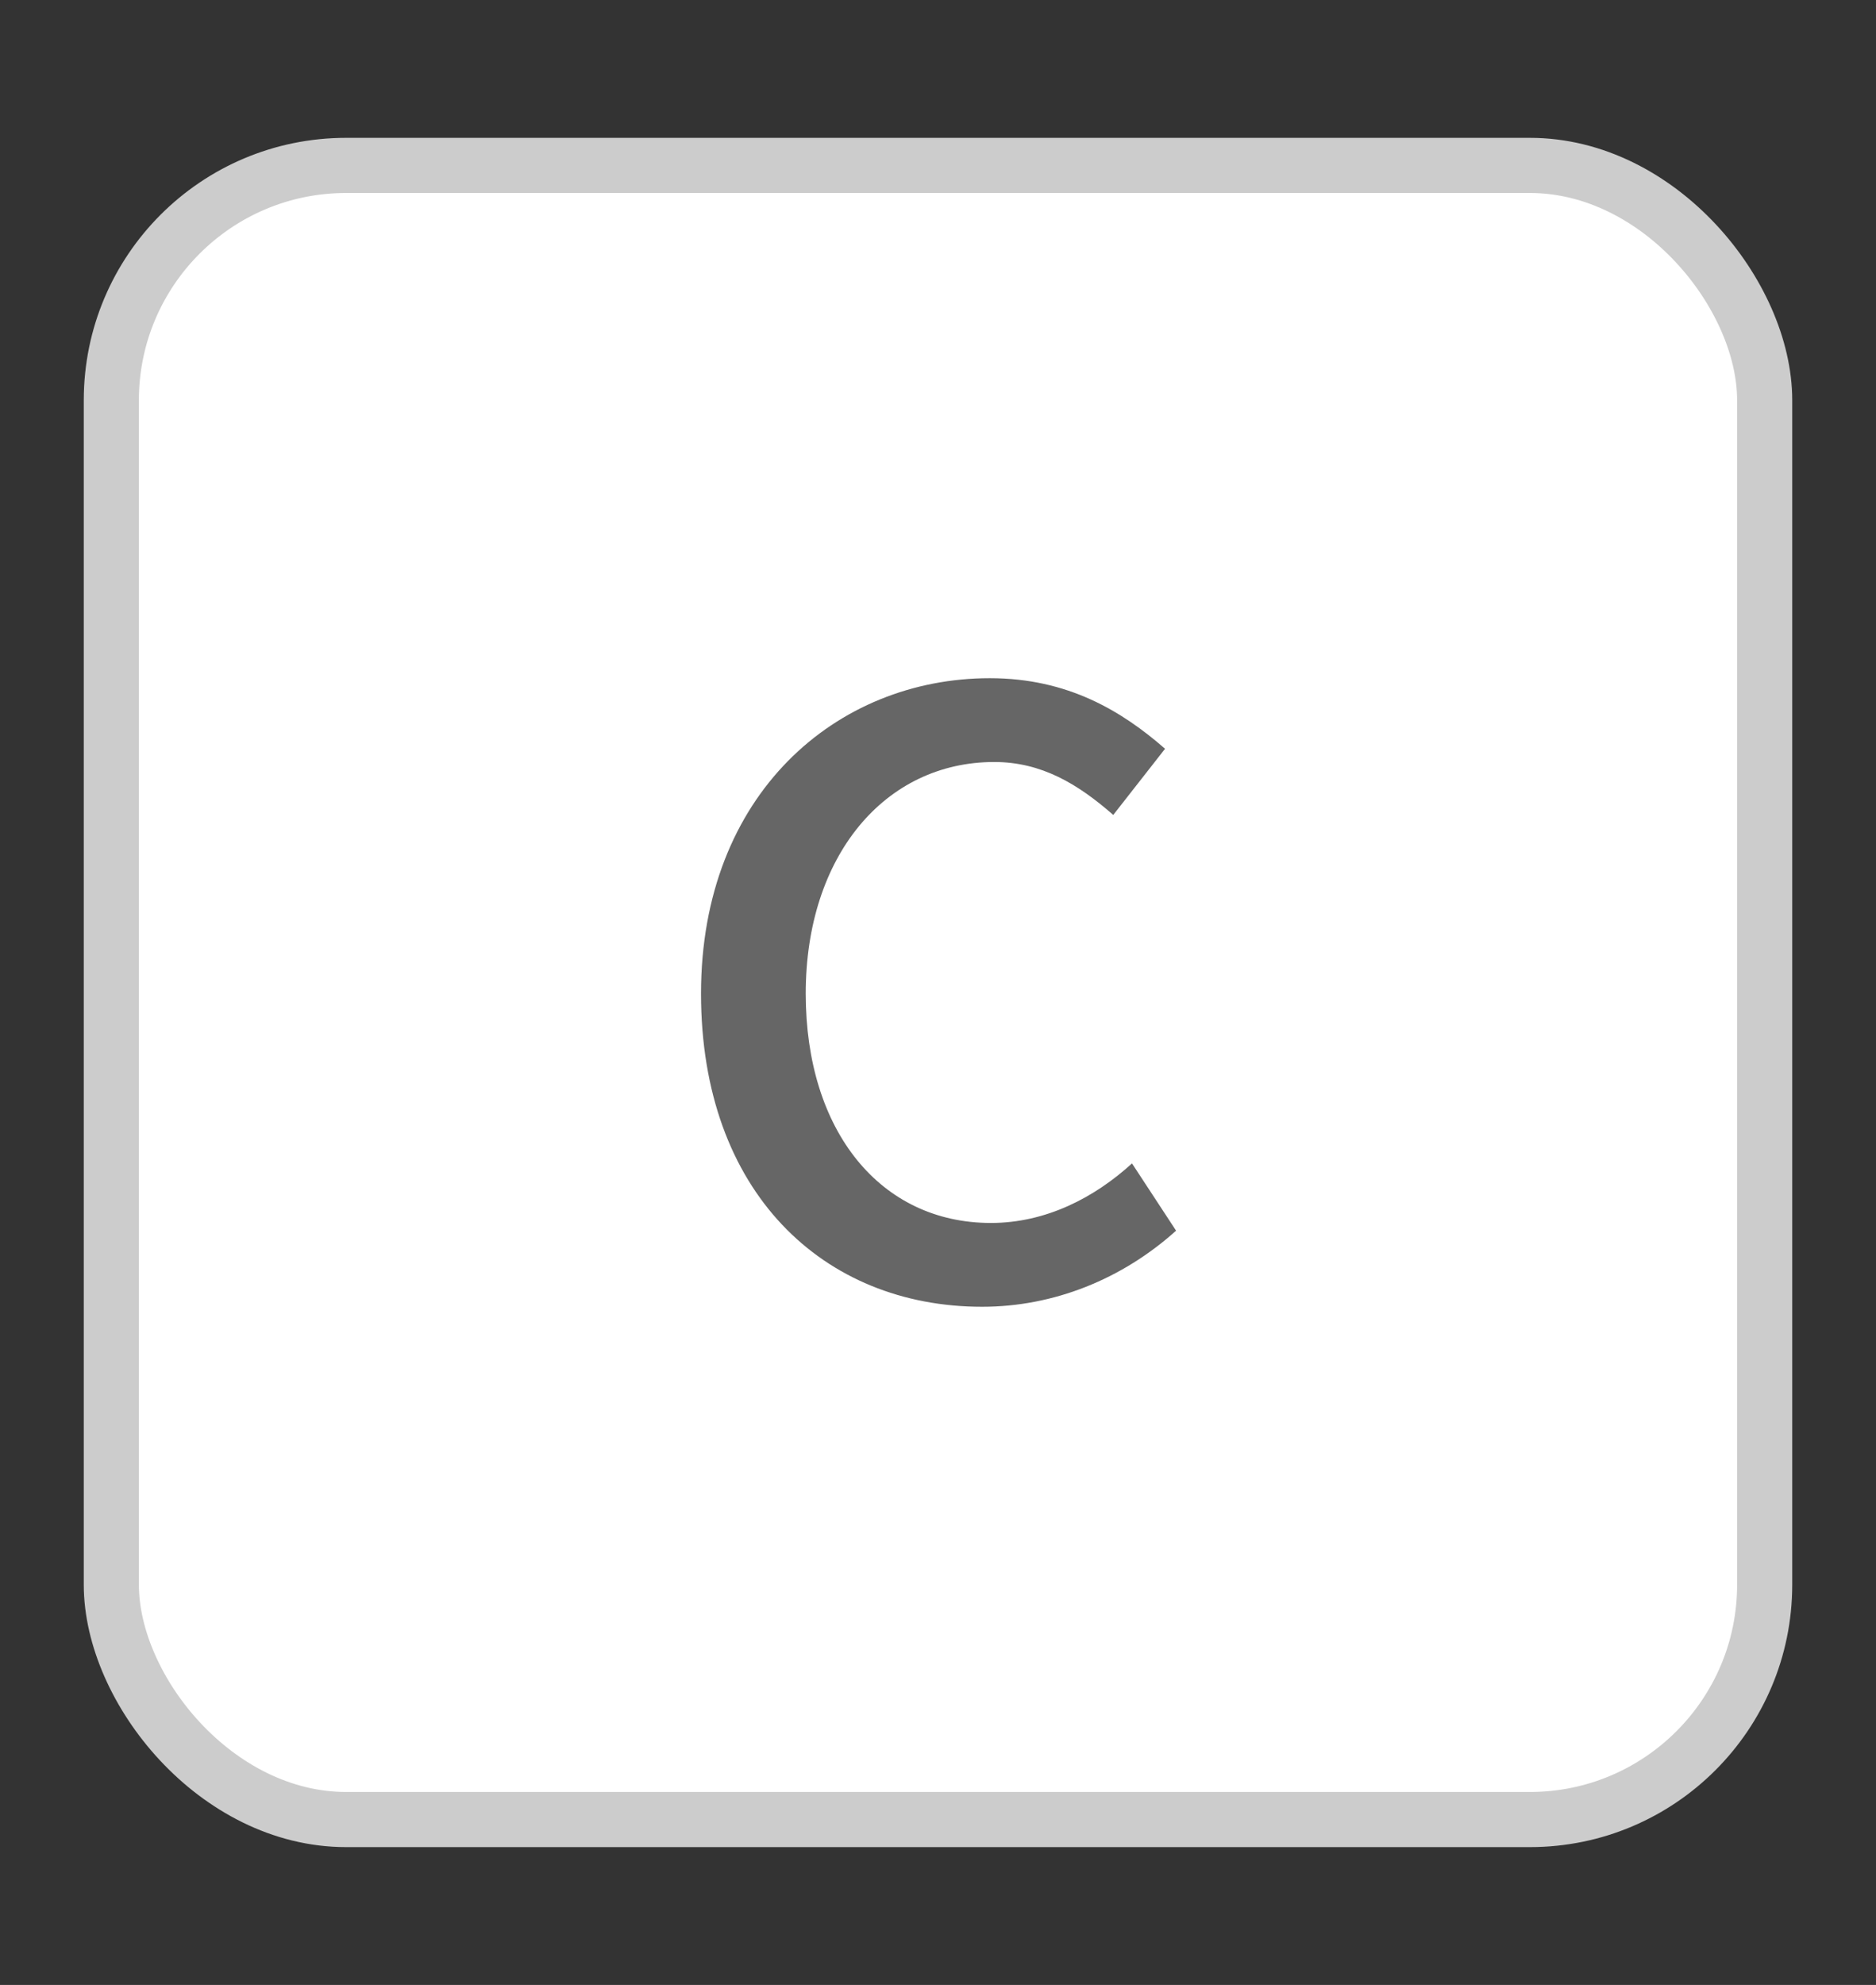 <?xml version="1.0" encoding="UTF-8"?>
<svg id="_레이어_1" data-name=" 레이어 1" xmlns="http://www.w3.org/2000/svg" viewBox="0 0 17.02 18">
  <rect x="0" y="0" width="17.02" height="18" fill="#333333" stroke="none"/>
  <defs>
    <style>
      .cls-1 {
        isolation: isolate;
      }

      .cls-2 {
        fill: #666;
      }

      .cls-3 {
        fill: #fff;
        stroke: #ccc;
        stroke-miterlimit: 10;
        stroke-width: .5px;
      }
    </style>
  </defs>
  <rect class="cls-3" x="1.01" y="1.5" width="15" height="15" rx="2.13" ry="2.13"/>
  <g class="cls-1">
    <g class="cls-1">
      <path class="cls-2" d="m6.36,9.01c0-1.81,1.23-2.86,2.62-2.86.71,0,1.2.3,1.59.64l-.47.6c-.32-.28-.65-.48-1.08-.48-.99,0-1.71.85-1.71,2.1s.68,2.08,1.68,2.08c.5,0,.94-.23,1.28-.54l.4.61c-.49.44-1.11.69-1.76.69-1.44,0-2.55-1.04-2.55-2.84Z"/>
    </g>
  </g>
</svg>